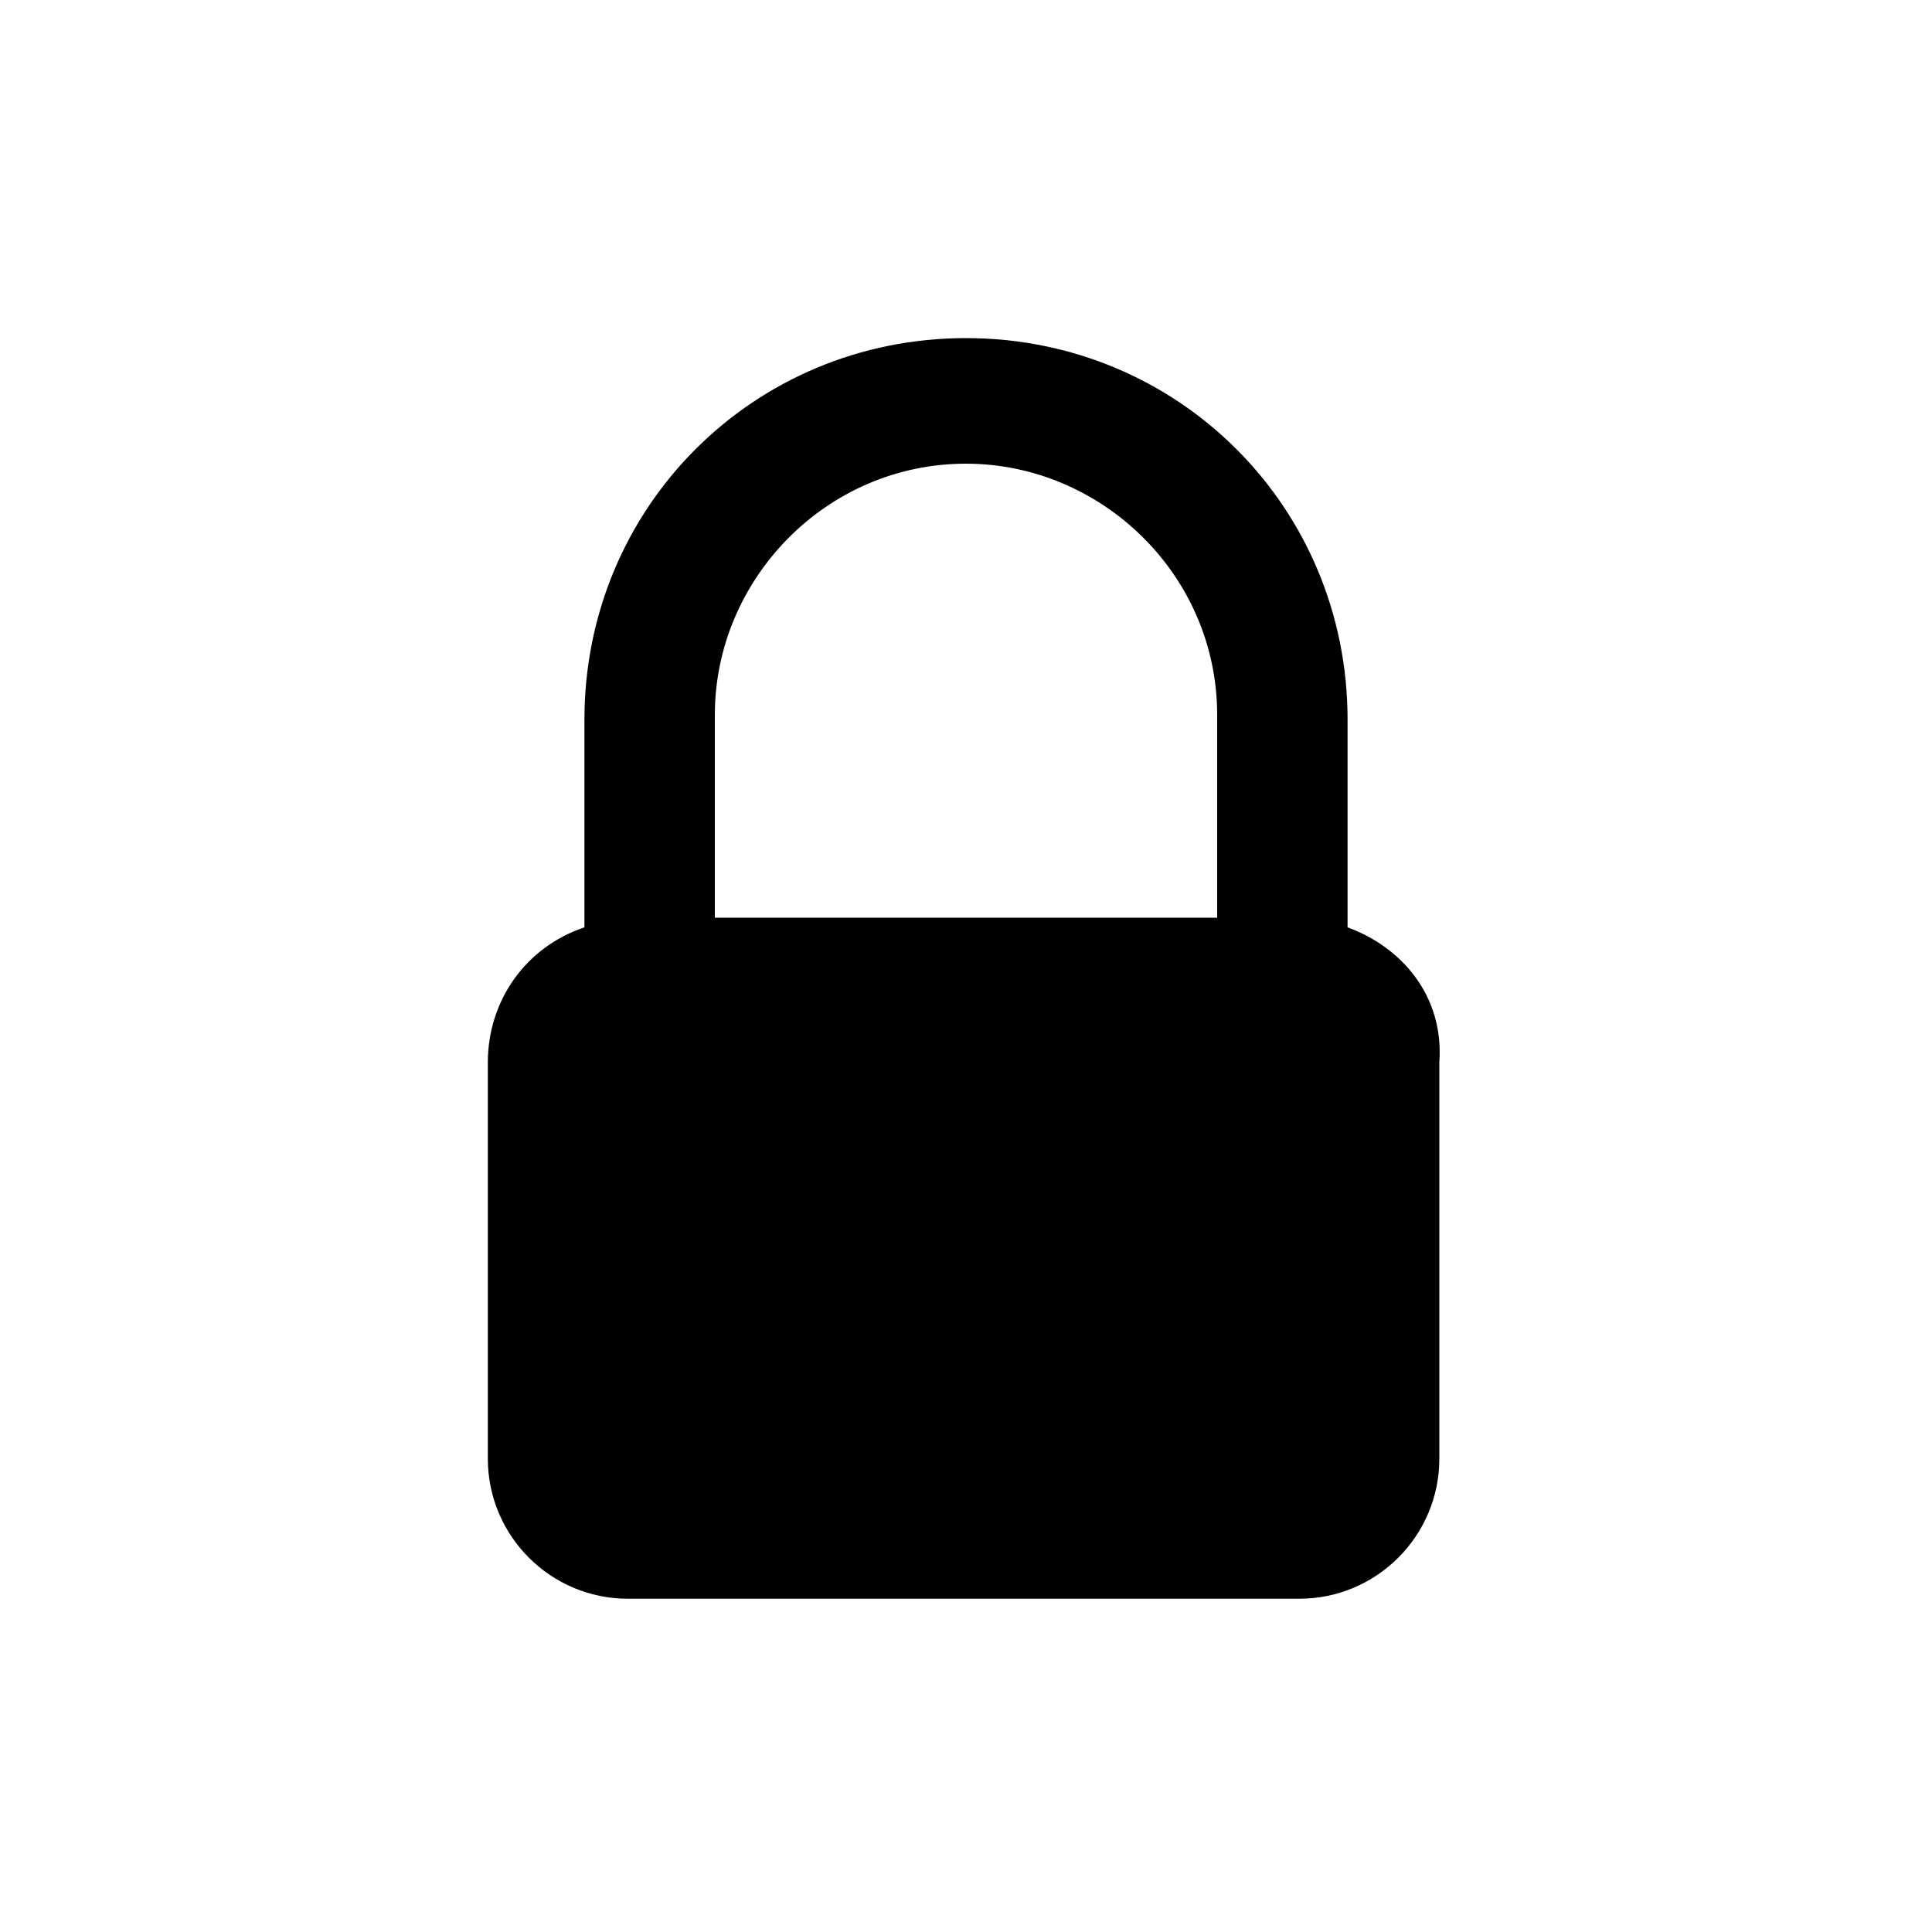 <?xml version="1.0" encoding="utf-8"?>
<!-- Generator: Adobe Illustrator 28.2.0, SVG Export Plug-In . SVG Version: 6.00 Build 0)  -->
<svg version="1.1" xmlns="http://www.w3.org/2000/svg" xmlns:xlink="http://www.w3.org/1999/xlink" x="0px" y="0px"
	 viewBox="0 0 40 40" style="enable-background:new 0 0 40 40;" xml:space="preserve">
<g id="BG">
</g>
<g id="system-lock-screen">
	<path d="M27.9,19.2v-4.3c0-4.4-3.5-7.9-7.9-7.9s-7.9,3.5-7.9,7.9v4.3c-1.2,0.4-2,1.5-2,2.8v8.2c0,1.6,1.3,2.9,2.9,2.9h13.9
		c1.6,0,2.9-1.3,2.9-2.9v-8.2C29.9,20.6,29,19.6,27.9,19.2z M20,9.6c2.8,0,5.2,2.3,5.2,5.2V19H14.8v-4.2C14.8,12,17.1,9.6,20,9.6z"
		/>
</g>
</svg>
